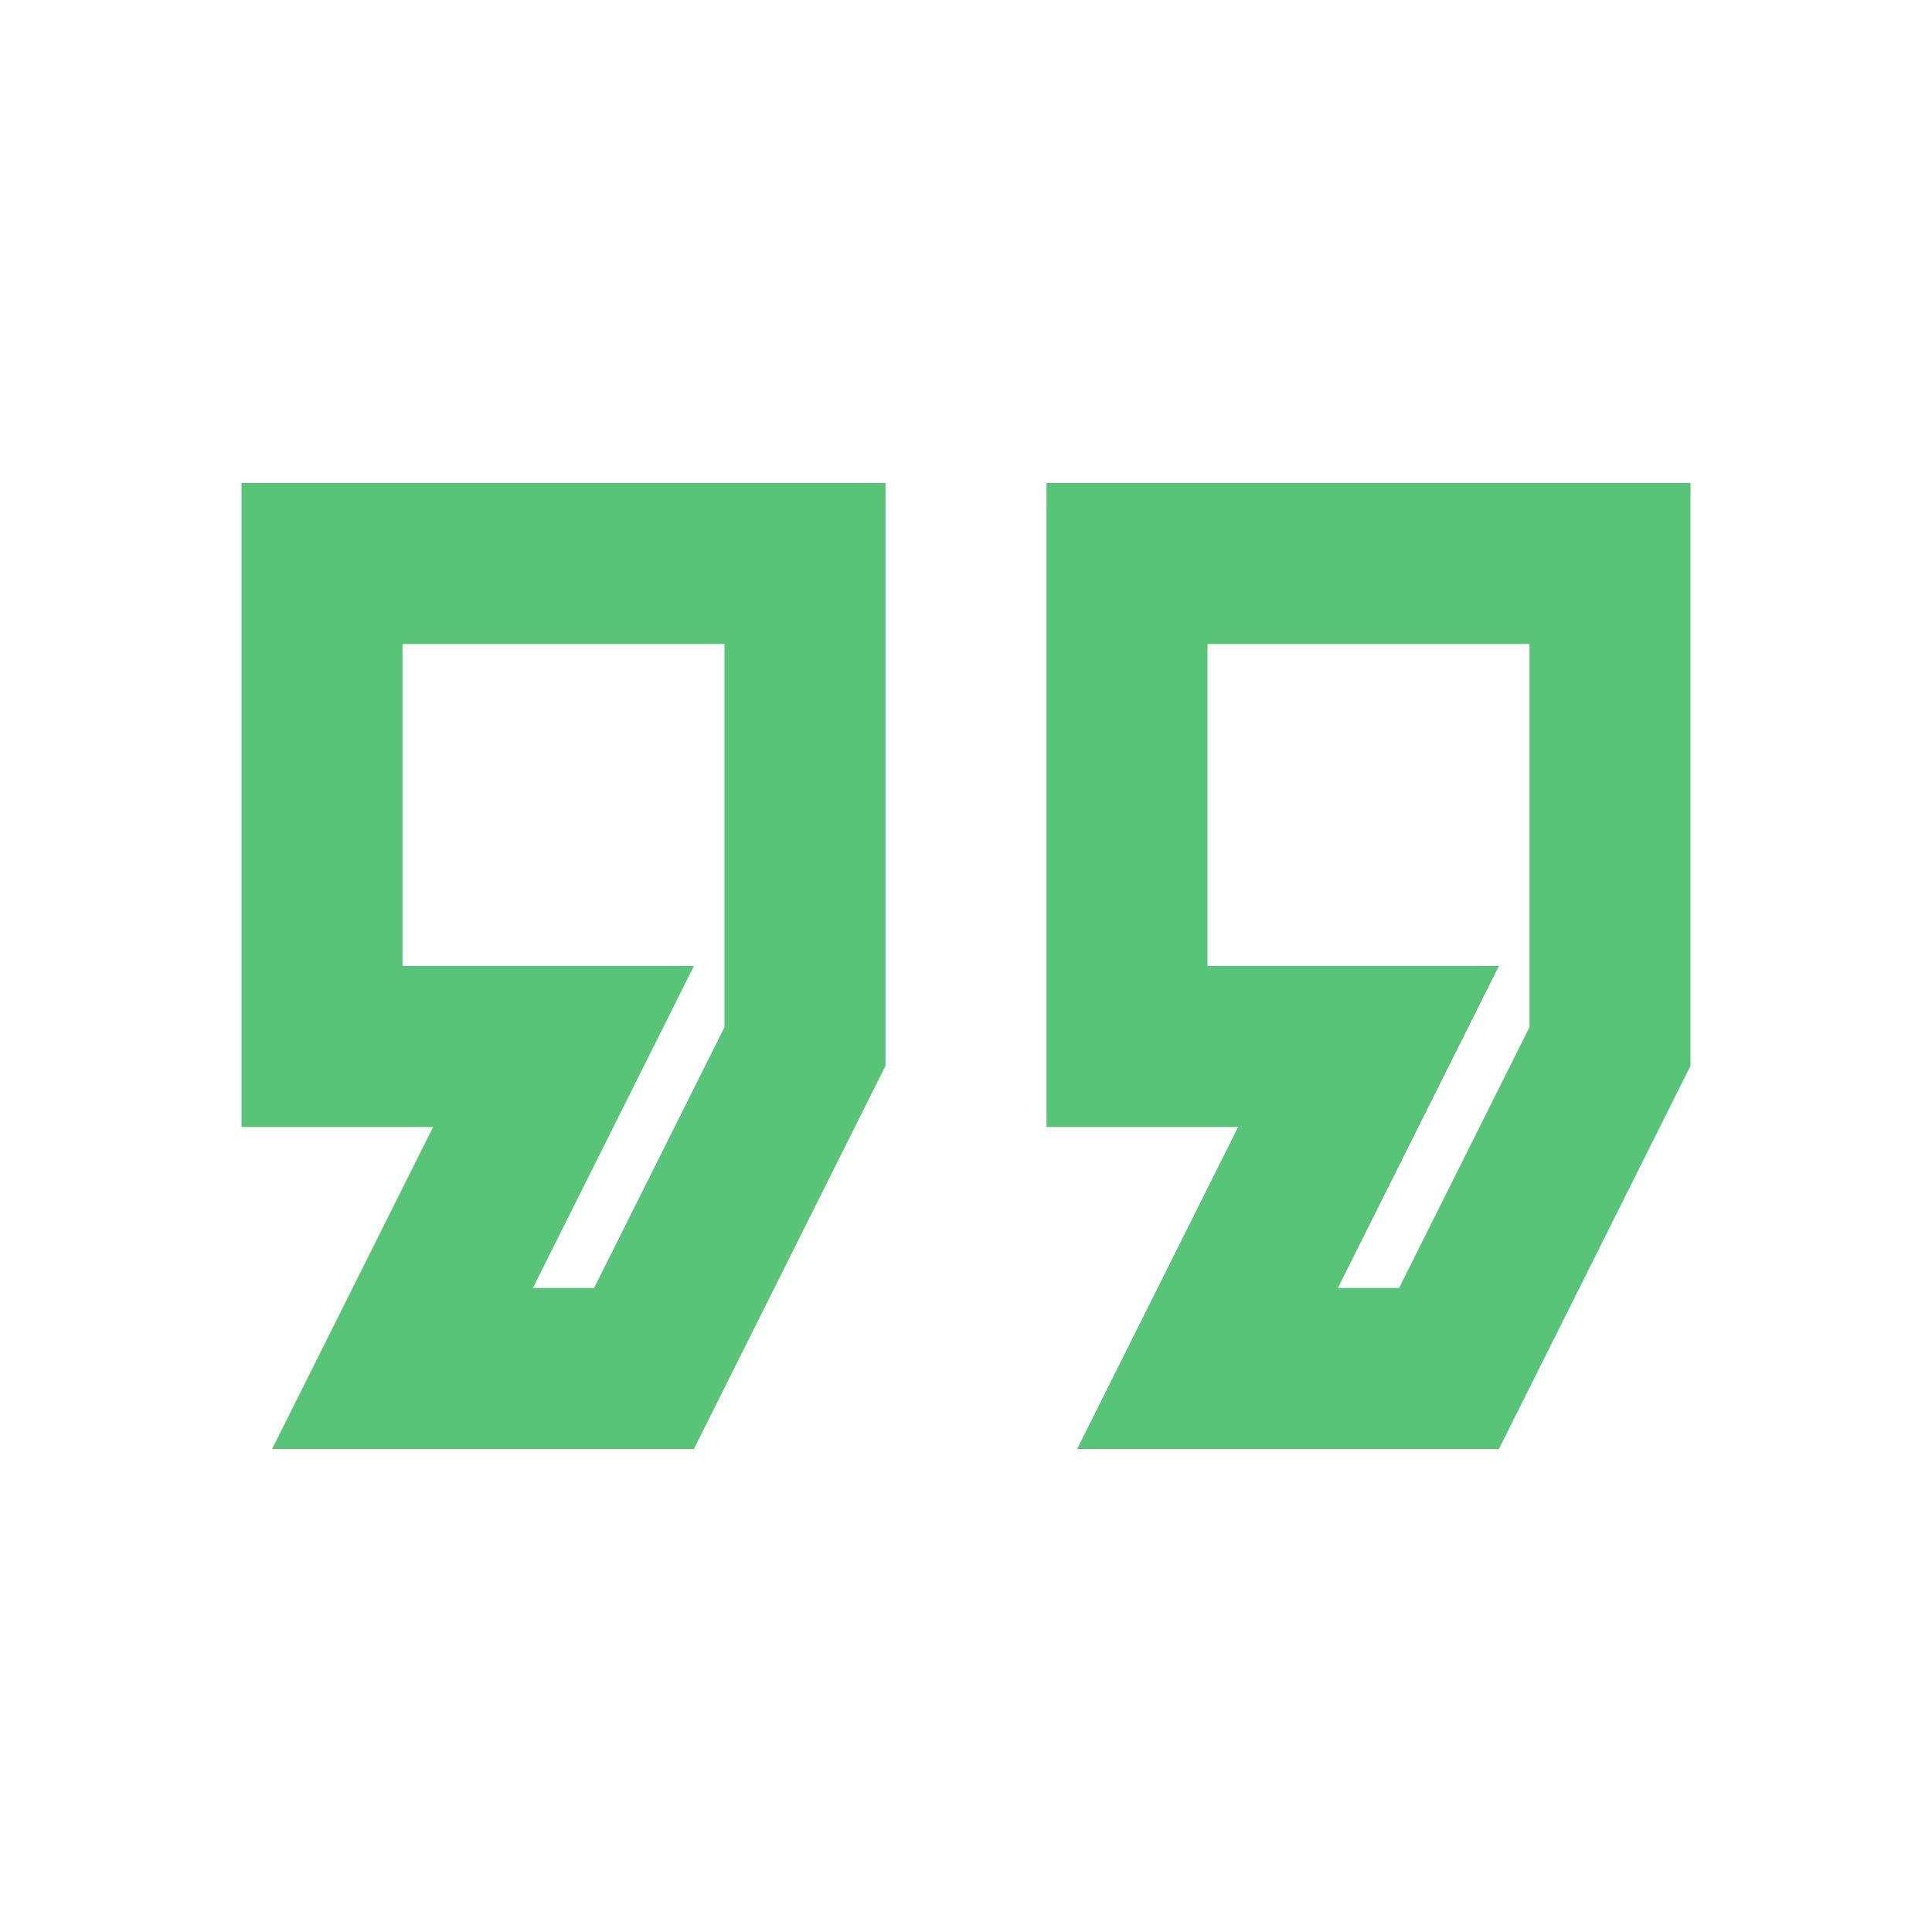 <svg width="80" height="80" viewBox="0 0 80 80" fill="none" xmlns="http://www.w3.org/2000/svg">
<path d="M62.067 60H44.6L51.267 46.667H43.333V20H70V44.133L62.067 60ZM55.4 53.333H57.933L63.333 42.533V26.667H50V40H62.067L55.4 53.333ZM28.733 60H11.267L17.933 46.667H10V20H36.667V44.133L28.733 60ZM22.067 53.333H24.6L30 42.533V26.667H16.667V40H28.733L22.067 53.333Z" fill="#57C478"/>
</svg>
